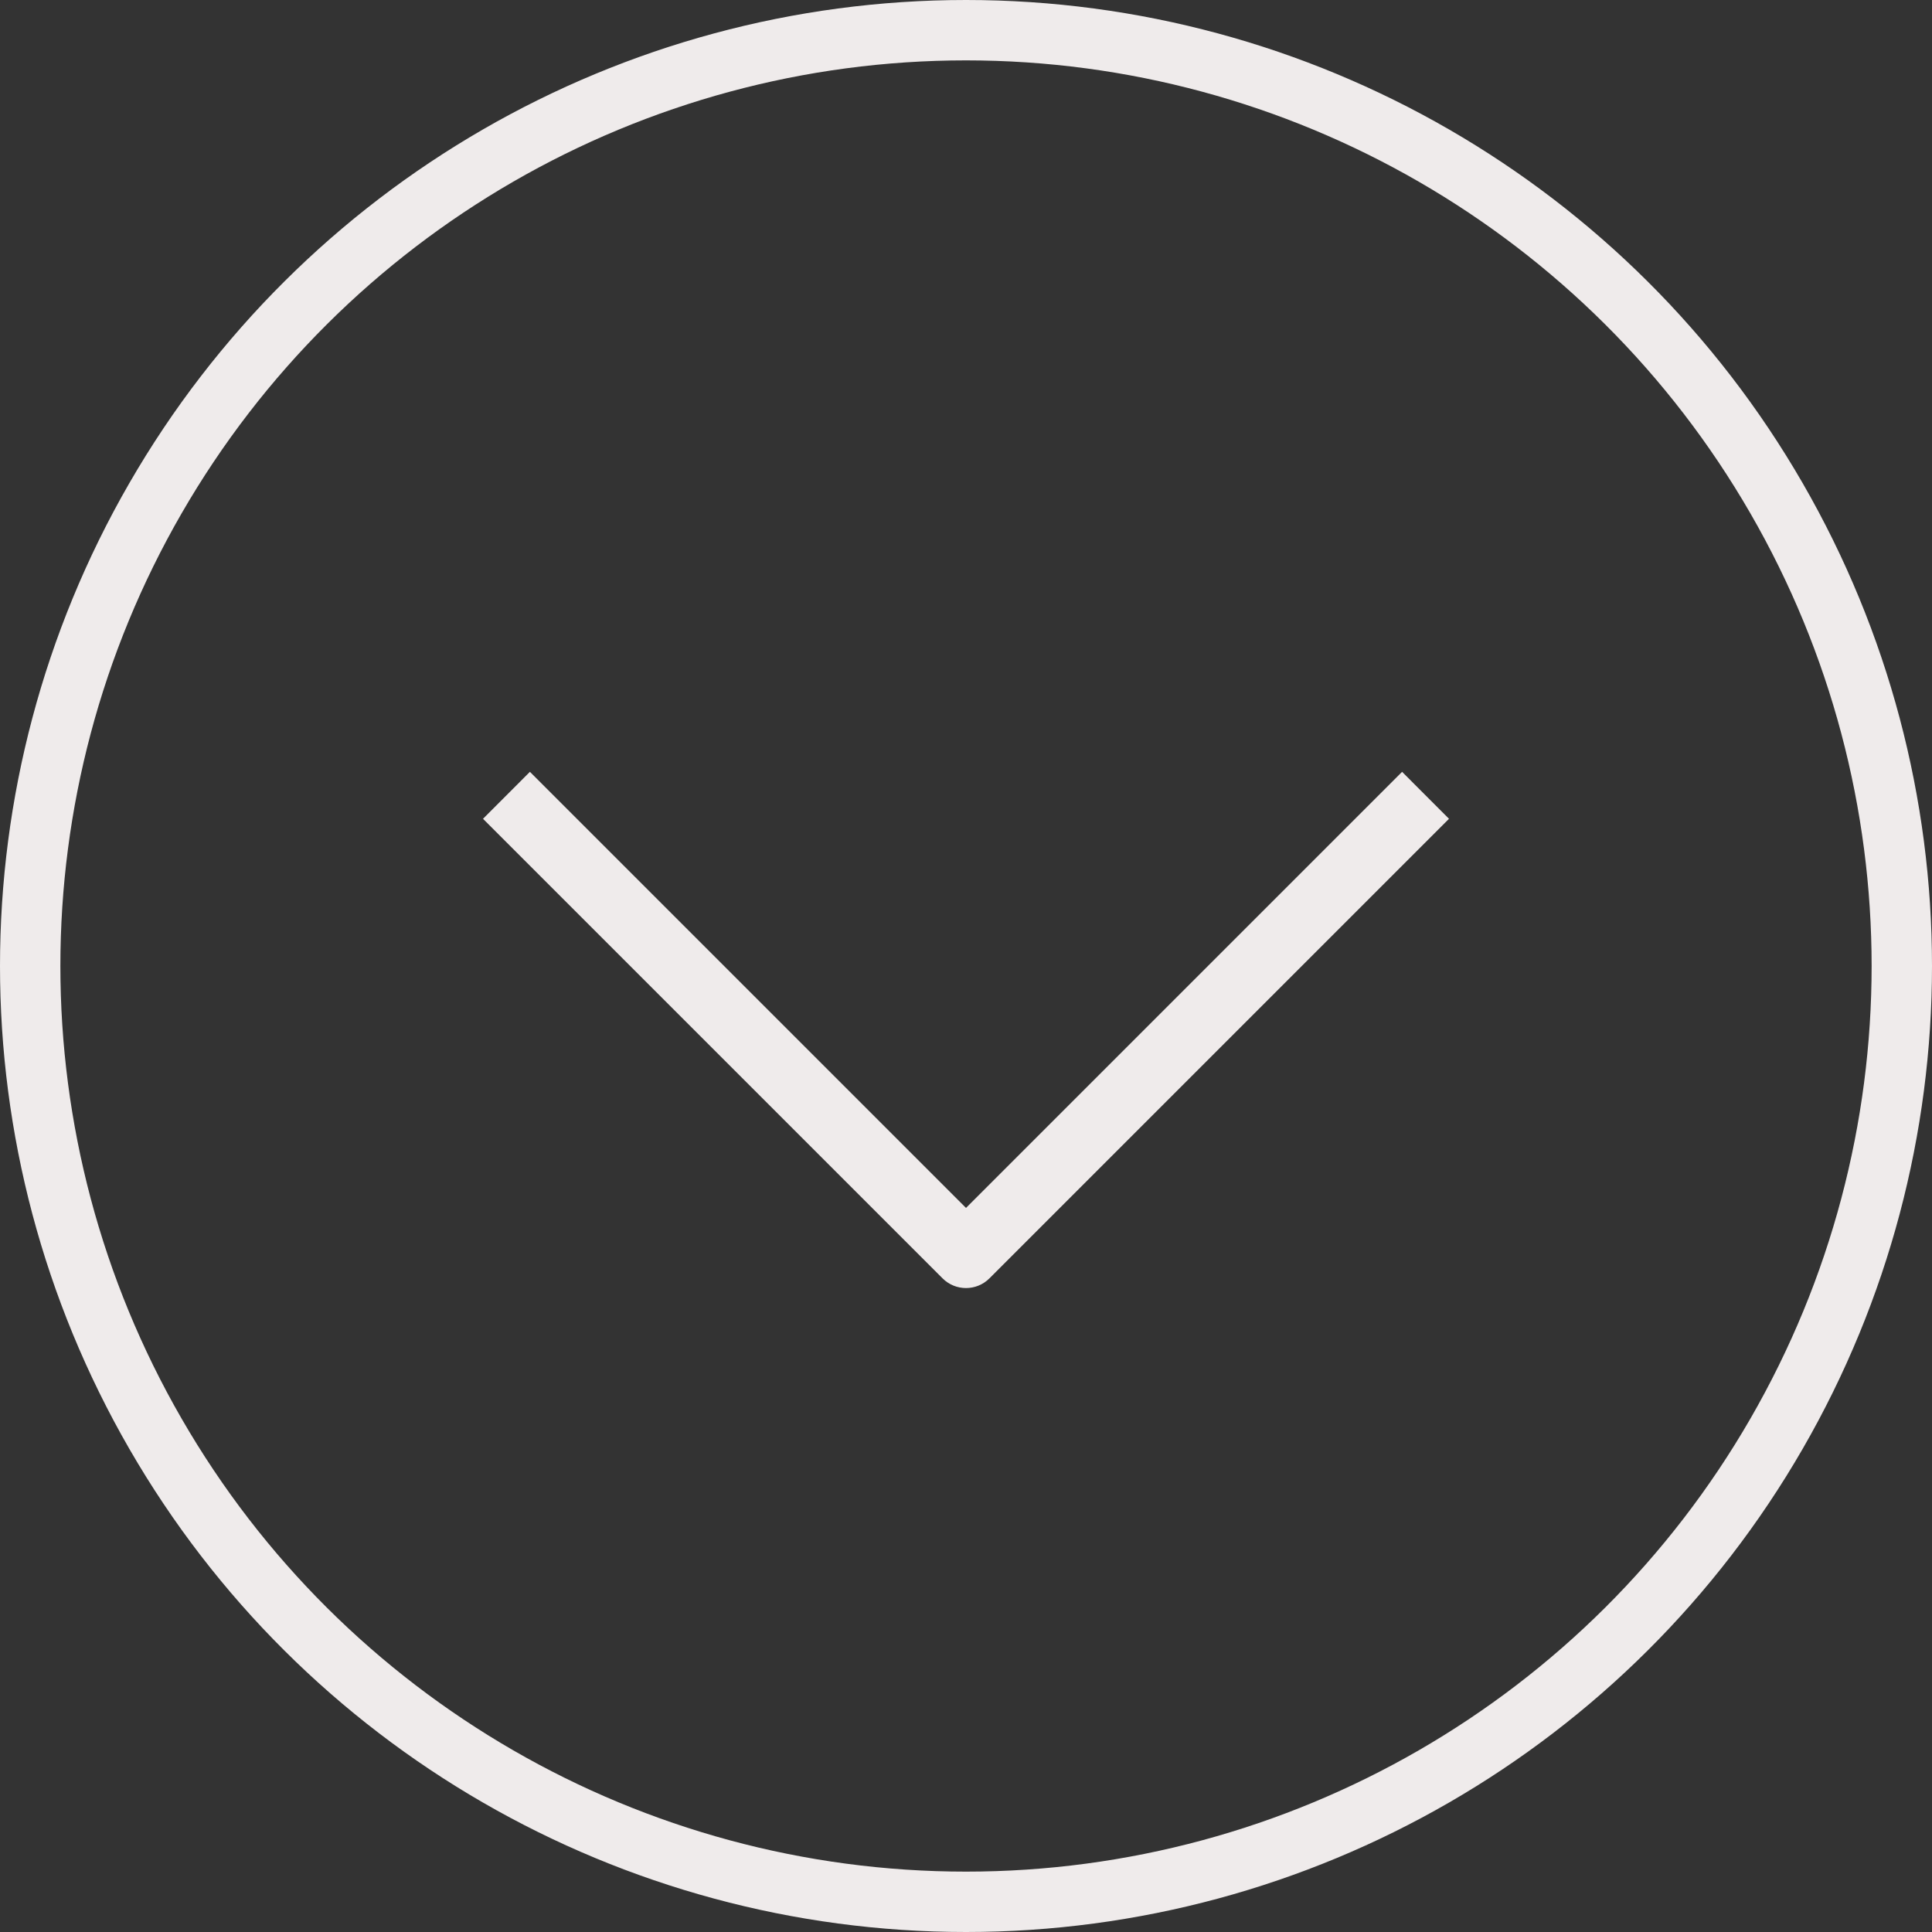 <svg width="32" height="32" viewBox="0 0 32 32" fill="none" xmlns="http://www.w3.org/2000/svg">
<rect x="0" y="0" width="32" height="32" fill="#333333" stroke="none"/>
<circle cx="16" cy="16" r="15.5" transform="rotate(90 16 16)" stroke="#EFEBEB"/>
<path fill-rule="evenodd" clip-rule="evenodd" d="M16 20.007L23.223 12.784L24 13.562L16.389 21.173C16.174 21.388 15.826 21.388 15.611 21.173L8 13.562L8.777 12.784L16 20.007Z" fill="#EFEBEB"/>
</svg>
